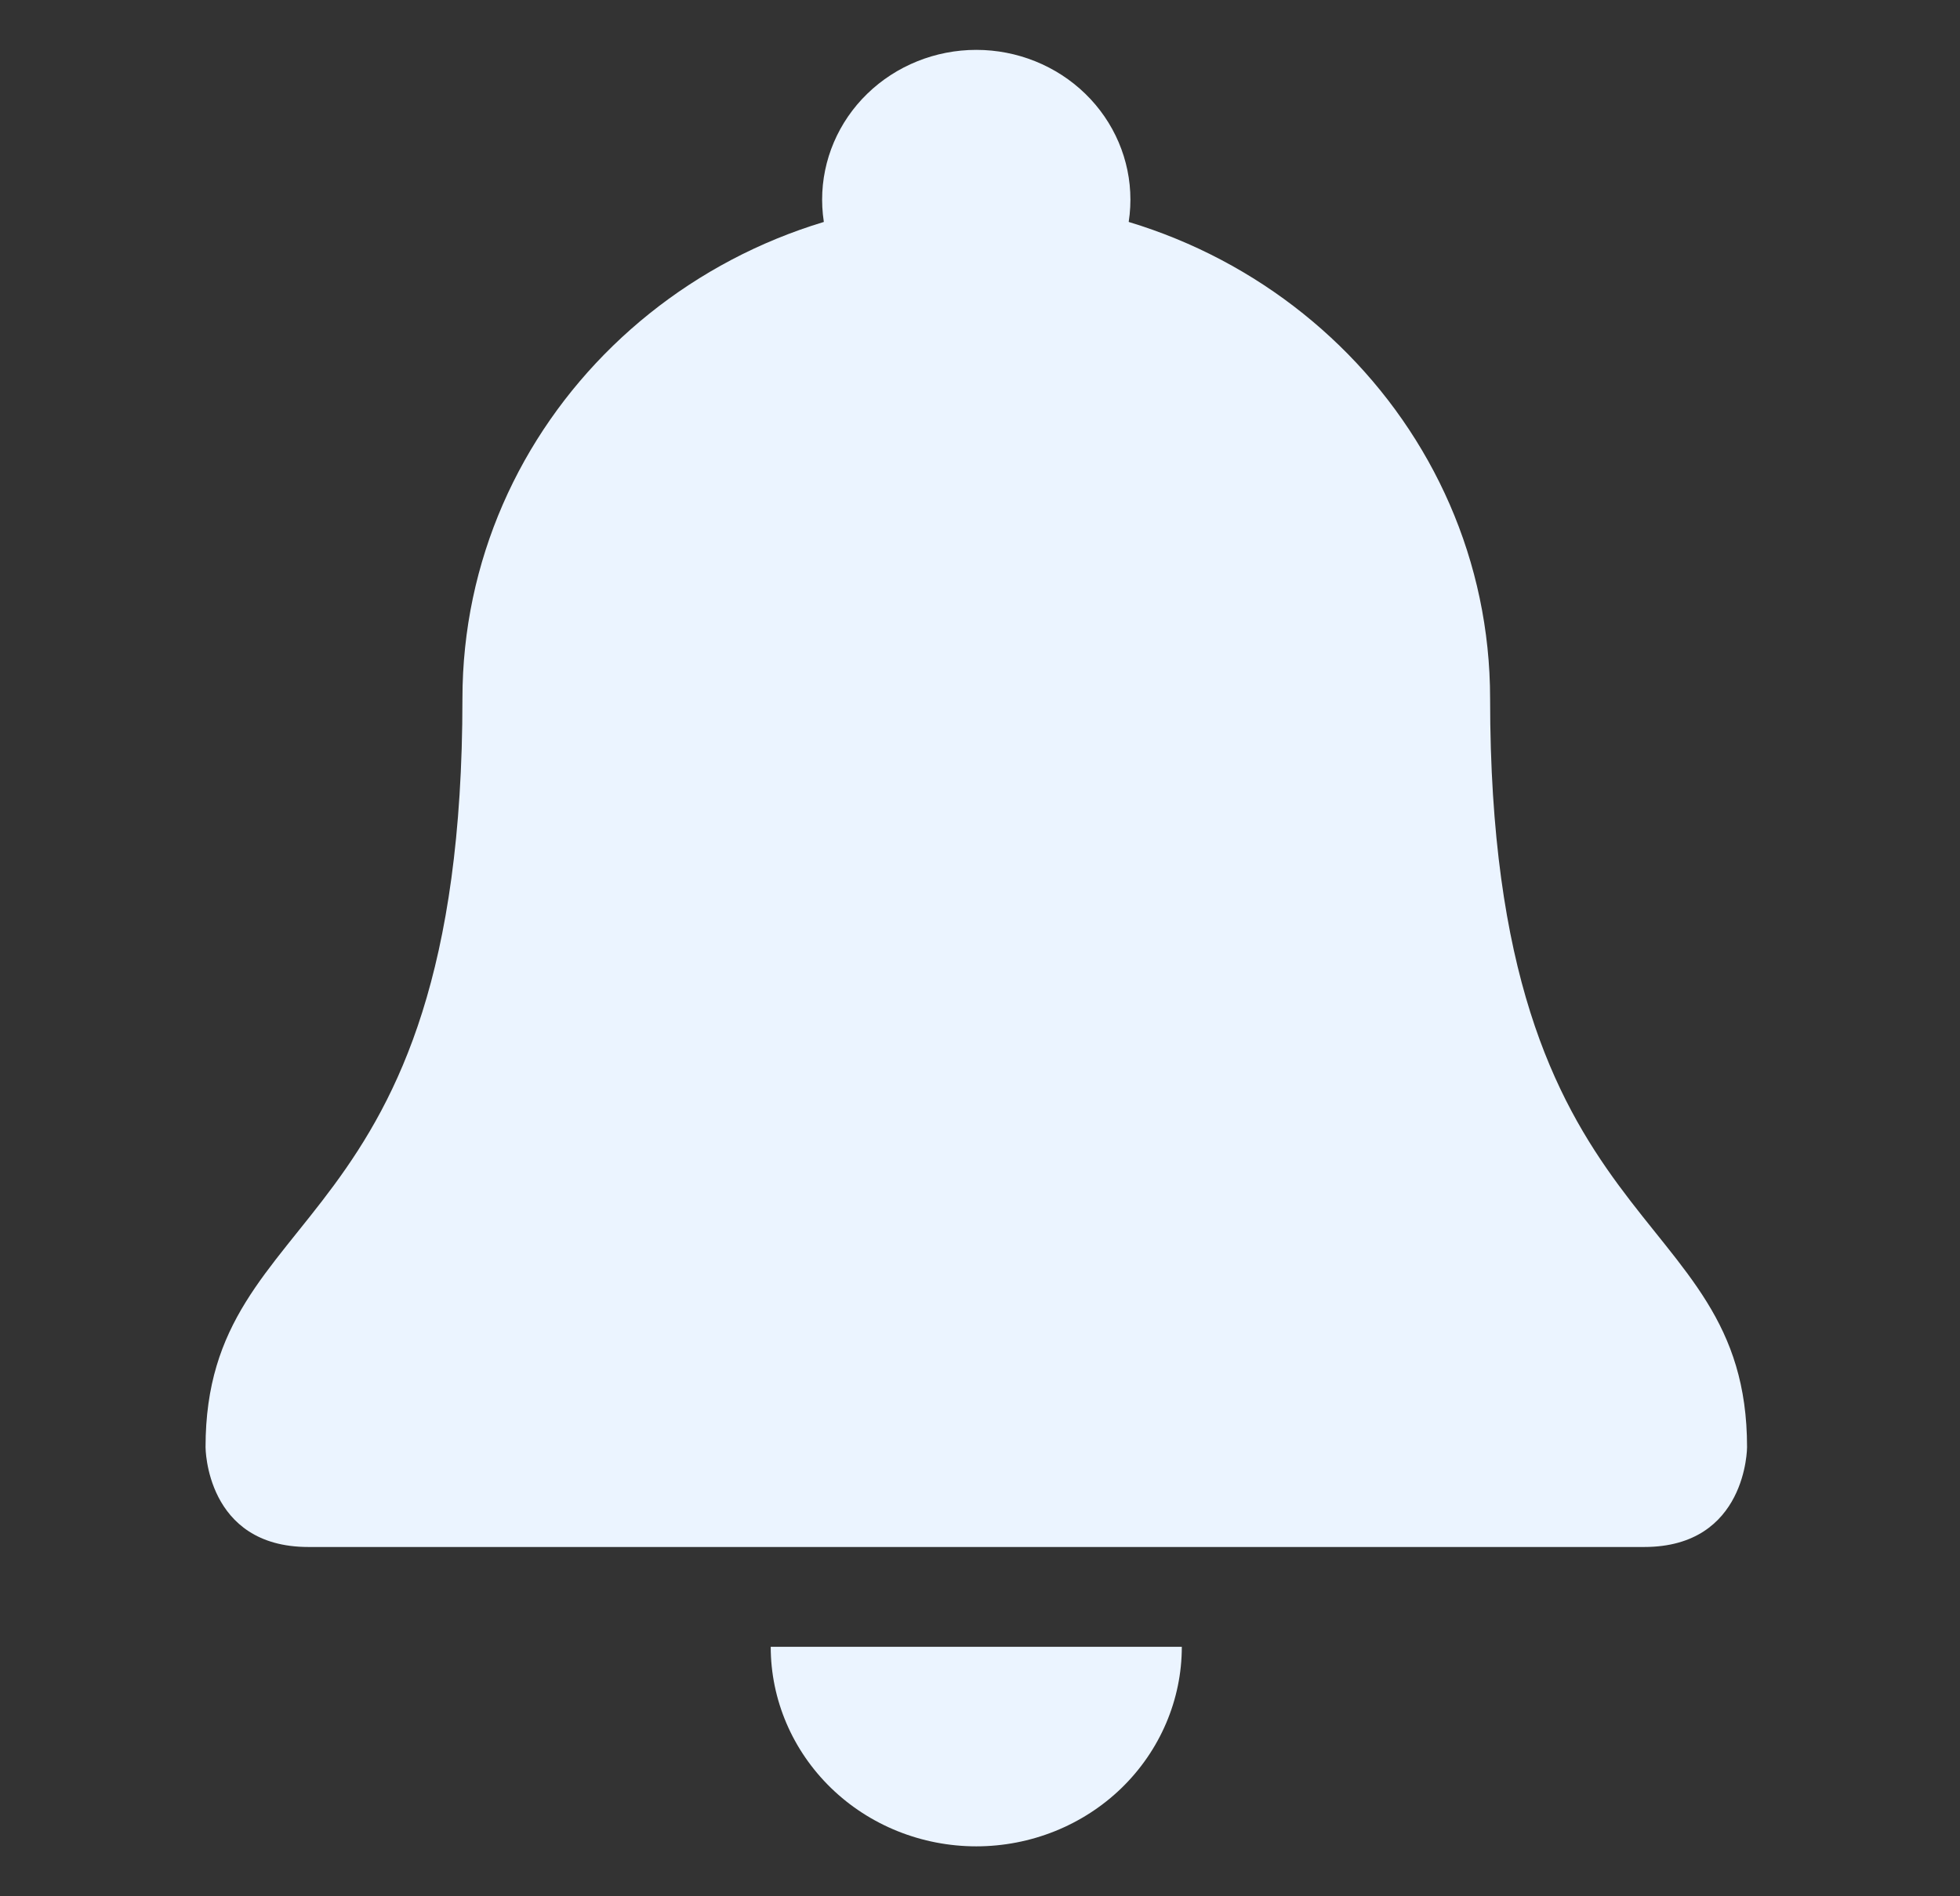 <svg width="31" height="30" viewBox="0 0 31 30" fill="none" xmlns="http://www.w3.org/2000/svg">
<rect x="0" y="0" width="31" height="30" fill="#333333" stroke="none"/>
<g clip-path="url(#clip0_4_39)">
<mask id="mask0_4_39" style="mask-type:luminance" maskUnits="userSpaceOnUse" x="0" y="0" width="31" height="30">
<path d="M0 -1.90735e-06H30.882V30H0V-1.90735e-06Z" fill="black"/>
</mask>
<g mask="url(#mask0_4_39)">
<path d="M23.568 11.053C23.568 19.737 27.632 18.947 27.632 22.895C27.632 22.895 27.632 24.474 26.006 24.474H4.876C3.251 24.474 3.251 22.895 3.251 22.895C3.251 18.947 7.314 19.737 7.314 11.053C7.314 6.693 10.954 3.158 15.441 3.158C19.929 3.158 23.568 6.693 23.568 11.053Z" fill="#EBF4FF"/>
<path d="M17.879 3.158C17.879 2.53 17.622 1.927 17.165 1.483C16.708 1.039 16.088 0.789 15.441 0.789C14.795 0.789 14.174 1.039 13.717 1.483C13.26 1.927 13.003 2.53 13.003 3.158C13.003 3.786 13.26 4.388 13.717 4.833C14.174 5.277 14.795 5.526 15.441 5.526C16.088 5.526 16.708 5.277 17.165 4.833C17.622 4.388 17.879 3.786 17.879 3.158Z" fill="#EBF4FF"/>
<path d="M15.441 29.21C16.303 29.21 17.13 28.878 17.74 28.286C18.349 27.693 18.692 26.89 18.692 26.053H12.19C12.19 26.89 12.533 27.693 13.143 28.286C13.752 28.878 14.579 29.21 15.441 29.21Z" fill="#EBF4FF"/>
</g>
</g>
<defs>
<clipPath id="clip0_4_39">
<rect width="30.882" height="30" fill="black"/>
</clipPath>
</defs>
</svg>

